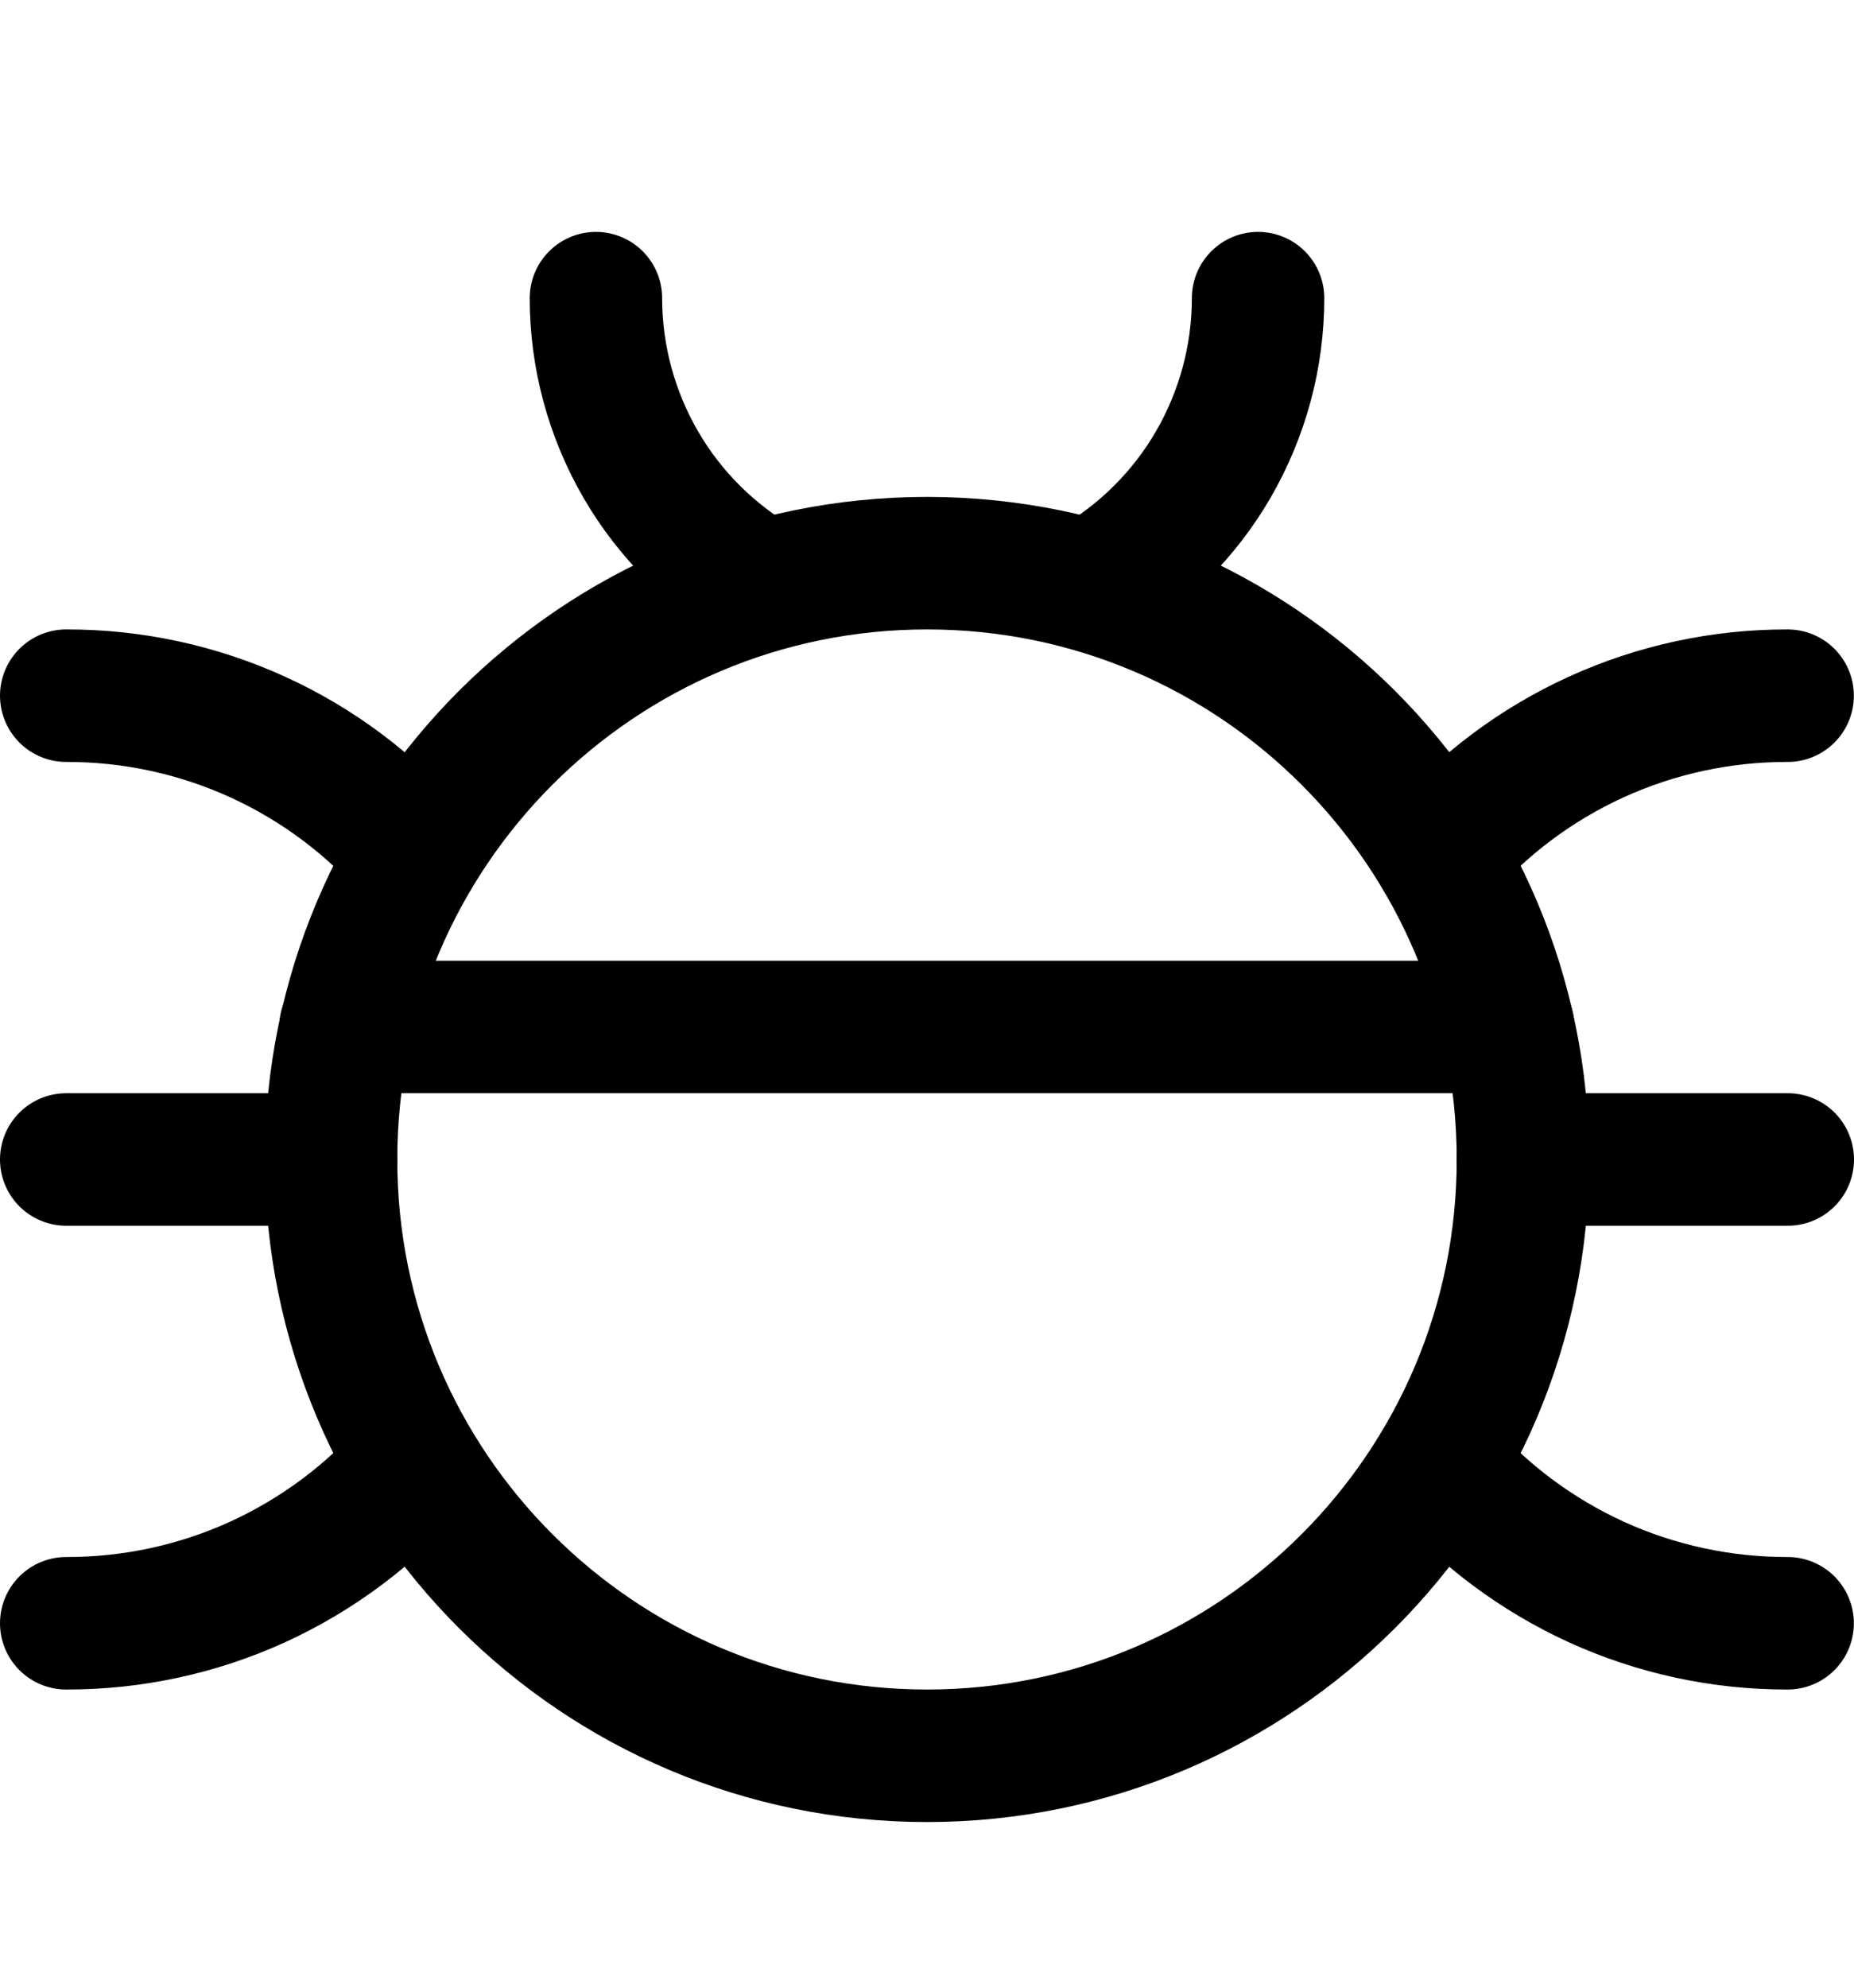 <svg width="14" height="15" viewBox="0 0 14 15" fill="none" xmlns="http://www.w3.org/2000/svg">
<path d="M7 13.25C9.485 13.25 11.5 11.235 11.5 8.75C11.5 6.265 9.485 4.25 7 4.25C4.515 4.25 2.5 6.265 2.5 8.75C2.5 11.235 4.515 13.25 7 13.25Z" stroke="#000001" stroke-linecap="round" stroke-linejoin="round"/>
<path d="M2.5 8.75H0.5" stroke="#000001" stroke-linecap="round" stroke-linejoin="round"/>
<path d="M0.5 12.25C0.999 12.251 1.492 12.145 1.946 11.938C2.4 11.73 2.804 11.428 3.13 11.05" stroke="#000001" stroke-linecap="round" stroke-linejoin="round"/>
<path d="M3.13 6.45C2.804 6.072 2.4 5.769 1.946 5.562C1.492 5.355 0.999 5.249 0.5 5.25" stroke="#000001" stroke-linecap="round" stroke-linejoin="round"/>
<path d="M11.5 8.75H13.5" stroke="#000001" stroke-linecap="round" stroke-linejoin="round"/>
<path d="M13.499 12.25C13 12.251 12.507 12.145 12.053 11.938C11.599 11.73 11.195 11.428 10.869 11.05" stroke="#000001" stroke-linecap="round" stroke-linejoin="round"/>
<path d="M10.869 6.45C11.195 6.072 11.599 5.769 12.053 5.562C12.507 5.355 13 5.249 13.499 5.25" stroke="#000001" stroke-linecap="round" stroke-linejoin="round"/>
<path d="M8.24 4.42C8.623 4.201 8.941 3.886 9.162 3.505C9.383 3.123 9.5 2.691 9.5 2.25" stroke="#000001" stroke-linecap="round" stroke-linejoin="round"/>
<path d="M4.5 2.25C4.5 2.691 4.617 3.123 4.838 3.505C5.059 3.886 5.377 4.201 5.76 4.42" stroke="#000001" stroke-linecap="round" stroke-linejoin="round"/>
<path d="M2.609 7.75H11.389" stroke="#000001" stroke-linecap="round" stroke-linejoin="round"/>
</svg>

